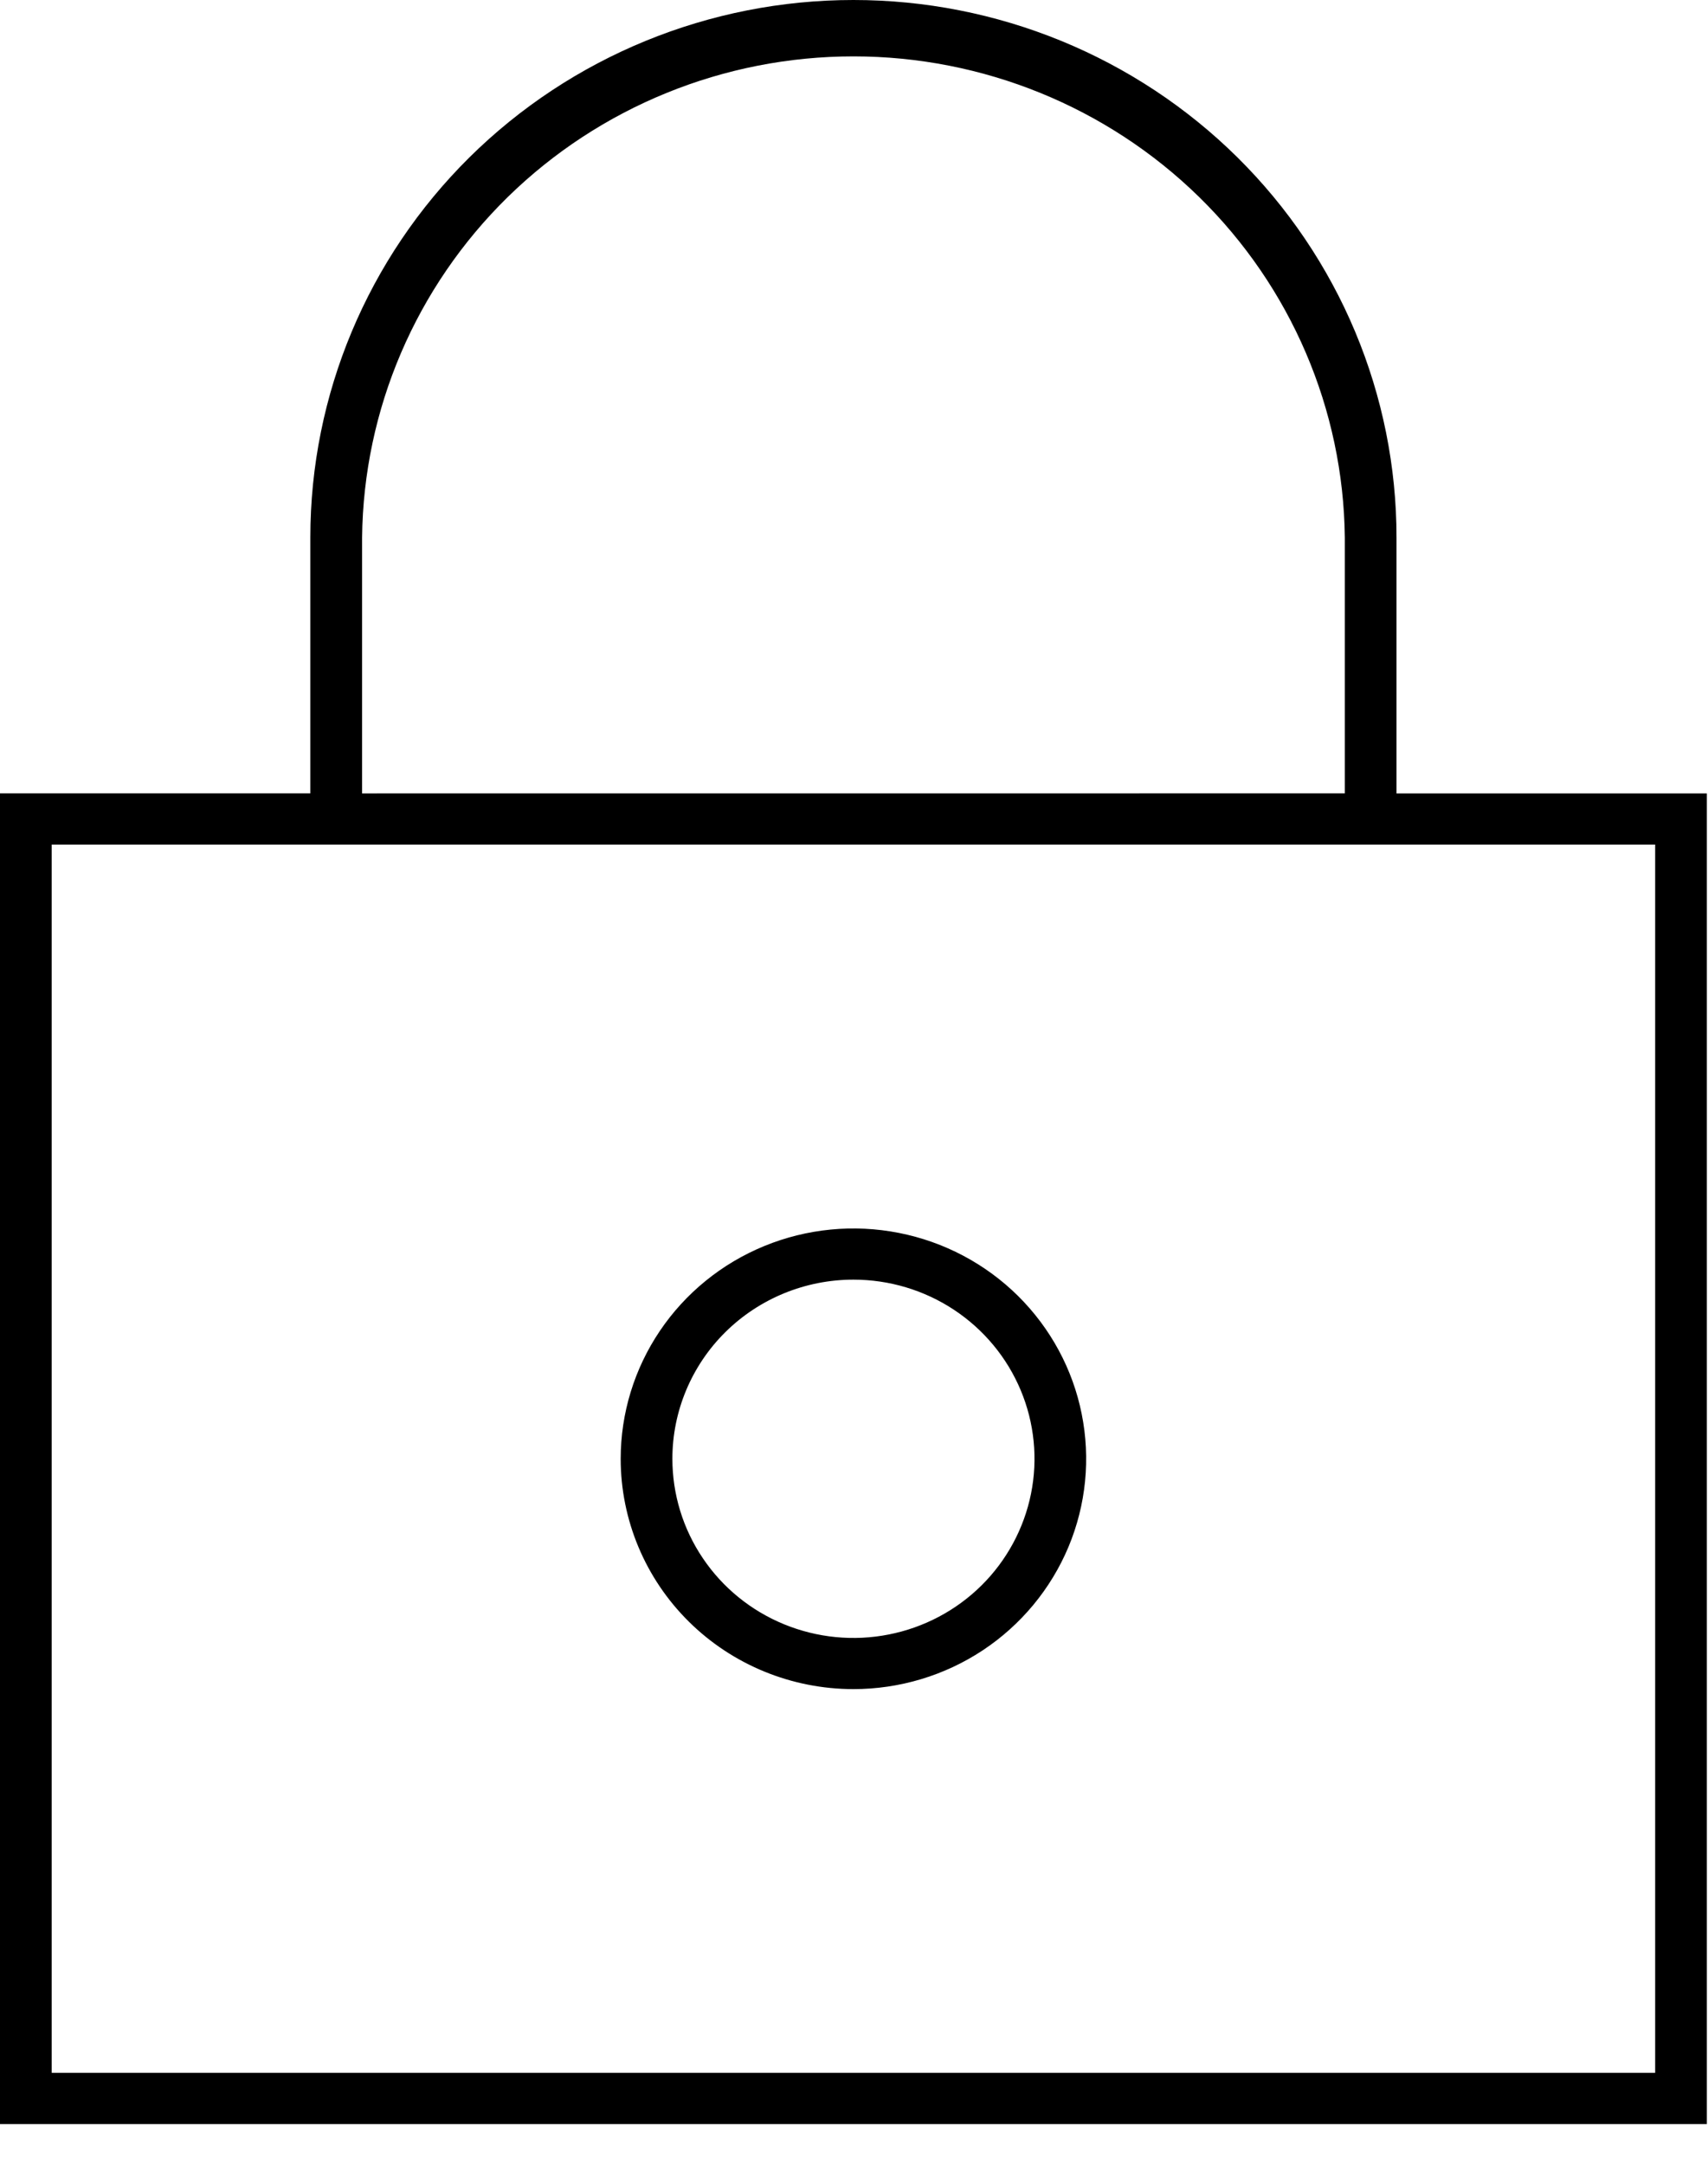 <svg width="30" height="38" viewBox="0 0 30 38" fill="none" xmlns="http://www.w3.org/2000/svg">
<path d="M14.99 0C12.46 0 10.034 0.994 8.245 2.764C6.456 4.535 5.451 6.935 5.451 9.439V13.933H0V37.303H29.98V13.934H24.529V9.439C24.529 8.199 24.282 6.972 23.803 5.827C23.323 4.681 22.621 3.641 21.735 2.764C20.849 1.888 19.798 1.193 18.64 0.718C17.483 0.244 16.243 0 14.99 0ZM29.072 14.832V36.403H0.908V14.832H29.072ZM6.36 13.934V9.439C6.384 7.19 7.305 5.041 8.92 3.459C10.536 1.878 12.717 0.99 14.991 0.99C17.264 0.99 19.445 1.878 21.061 3.459C22.677 5.041 23.596 7.19 23.621 9.439V13.933L6.36 13.934Z" fill="black"/>
<path d="M14.99 29.664C15.799 29.664 16.589 29.427 17.261 28.983C17.933 28.538 18.457 27.906 18.767 27.167C19.076 26.428 19.157 25.615 18.999 24.83C18.842 24.045 18.452 23.325 17.881 22.759C17.309 22.193 16.581 21.808 15.787 21.652C14.995 21.496 14.173 21.576 13.426 21.882C12.679 22.188 12.04 22.707 11.591 23.372C11.142 24.037 10.902 24.819 10.902 25.619C10.902 26.692 11.333 27.721 12.099 28.479C12.866 29.238 13.906 29.664 14.99 29.664ZM14.99 22.473C15.619 22.473 16.234 22.657 16.757 23.003C17.28 23.349 17.687 23.84 17.928 24.415C18.169 24.99 18.232 25.623 18.109 26.233C17.986 26.843 17.683 27.404 17.239 27.844C16.794 28.284 16.227 28.584 15.61 28.705C14.993 28.827 14.354 28.764 13.773 28.526C13.192 28.288 12.695 27.885 12.346 27.367C11.996 26.85 11.81 26.241 11.81 25.619C11.81 24.785 12.145 23.984 12.741 23.394C13.338 22.804 14.147 22.473 14.99 22.473Z" fill="black"/>
</svg>
